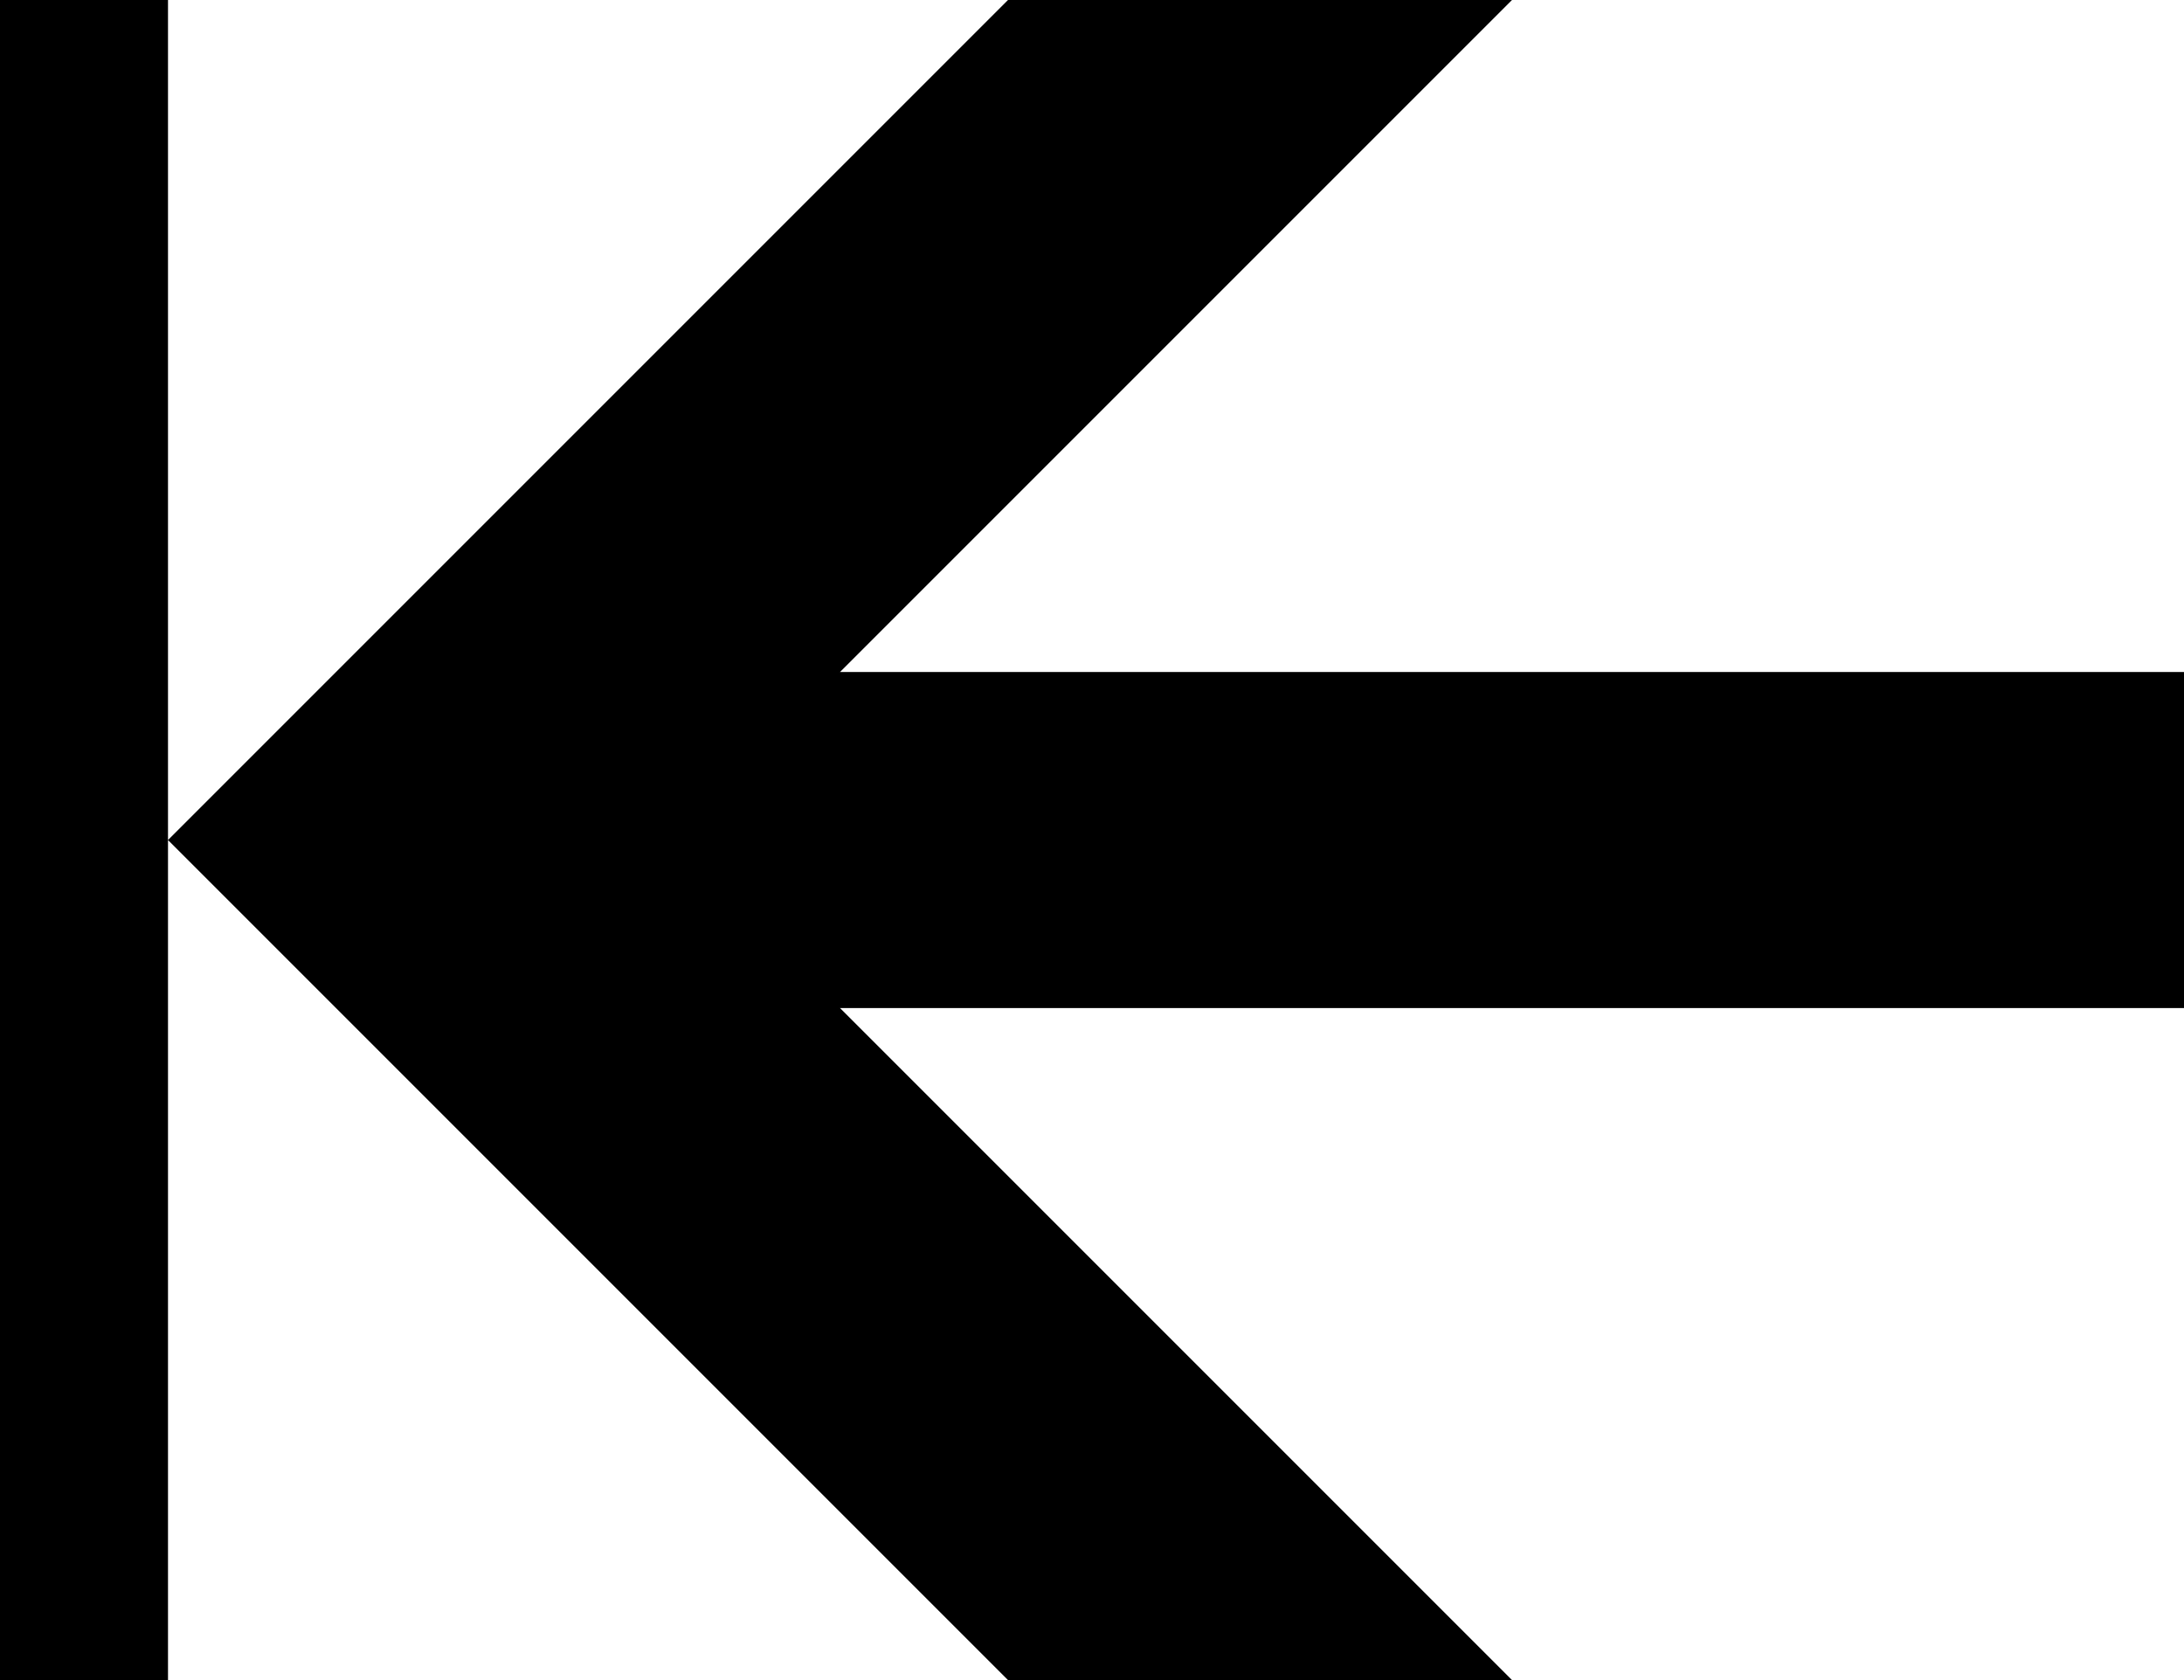 <?xml version="1.0" encoding="UTF-8" standalone="no"?>
<svg
   xmlns:dc="http://purl.org/dc/elements/1.1/"
   xmlns:cc="http://creativecommons.org/ns#"
   xmlns:rdf="http://www.w3.org/1999/02/22-rdf-syntax-ns#"
   xmlns:svg="http://www.w3.org/2000/svg"
   xmlns="http://www.w3.org/2000/svg"
   xmlns:sodipodi="http://sodipodi.sourceforge.net/DTD/sodipodi-0.dtd"
   xmlns:inkscape="http://www.inkscape.org/namespaces/inkscape"
   version="1.0"
   width="650"
   height="500"
   viewBox="-500 -600 1300 1000"
   id="svg4012"
   inkscape:version="0.48.4 r9939"
   sodipodi:docname="rightarrow_stop.svg">
  <defs
     id="defs4018" />
  <sodipodi:namedview
     pagecolor="#ffffff"
     bordercolor="#666666"
     borderopacity="1"
     objecttolerance="10"
     gridtolerance="10"
     guidetolerance="10"
     inkscape:pageopacity="0"
     inkscape:pageshadow="2"
     inkscape:window-width="1920"
     inkscape:window-height="1147"
     id="namedview4016"
     showgrid="false"
     inkscape:zoom="1.1125147"
     inkscape:cx="180.61247"
     inkscape:cy="304.34813"
     inkscape:window-x="0"
     inkscape:window-y="31"
     inkscape:window-maximized="1"
     inkscape:current-layer="svg4012"
     fit-margin-top="0"
     fit-margin-left="0"
     fit-margin-right="0"
     fit-margin-bottom="0" />
  <g
     id="g4558"
     transform="matrix(0,-1,1,0,100,-100)">
    <g
       id="g4561">
      <path
         style="fill:#000000;stroke:none"
         d="m 100,700 0,-800 400,400 0,-300 -500,-500 500,0 0,-100 -1000,0 0,100 500,0 -500,500 0,300 400,-400 0,800 z"
         id="polygon4014"
         inkscape:connector-curvature="0"
         sodipodi:nodetypes="ccccccccccccccc" />
    </g>
  </g>
  <!-- arrow up -->
</svg>
